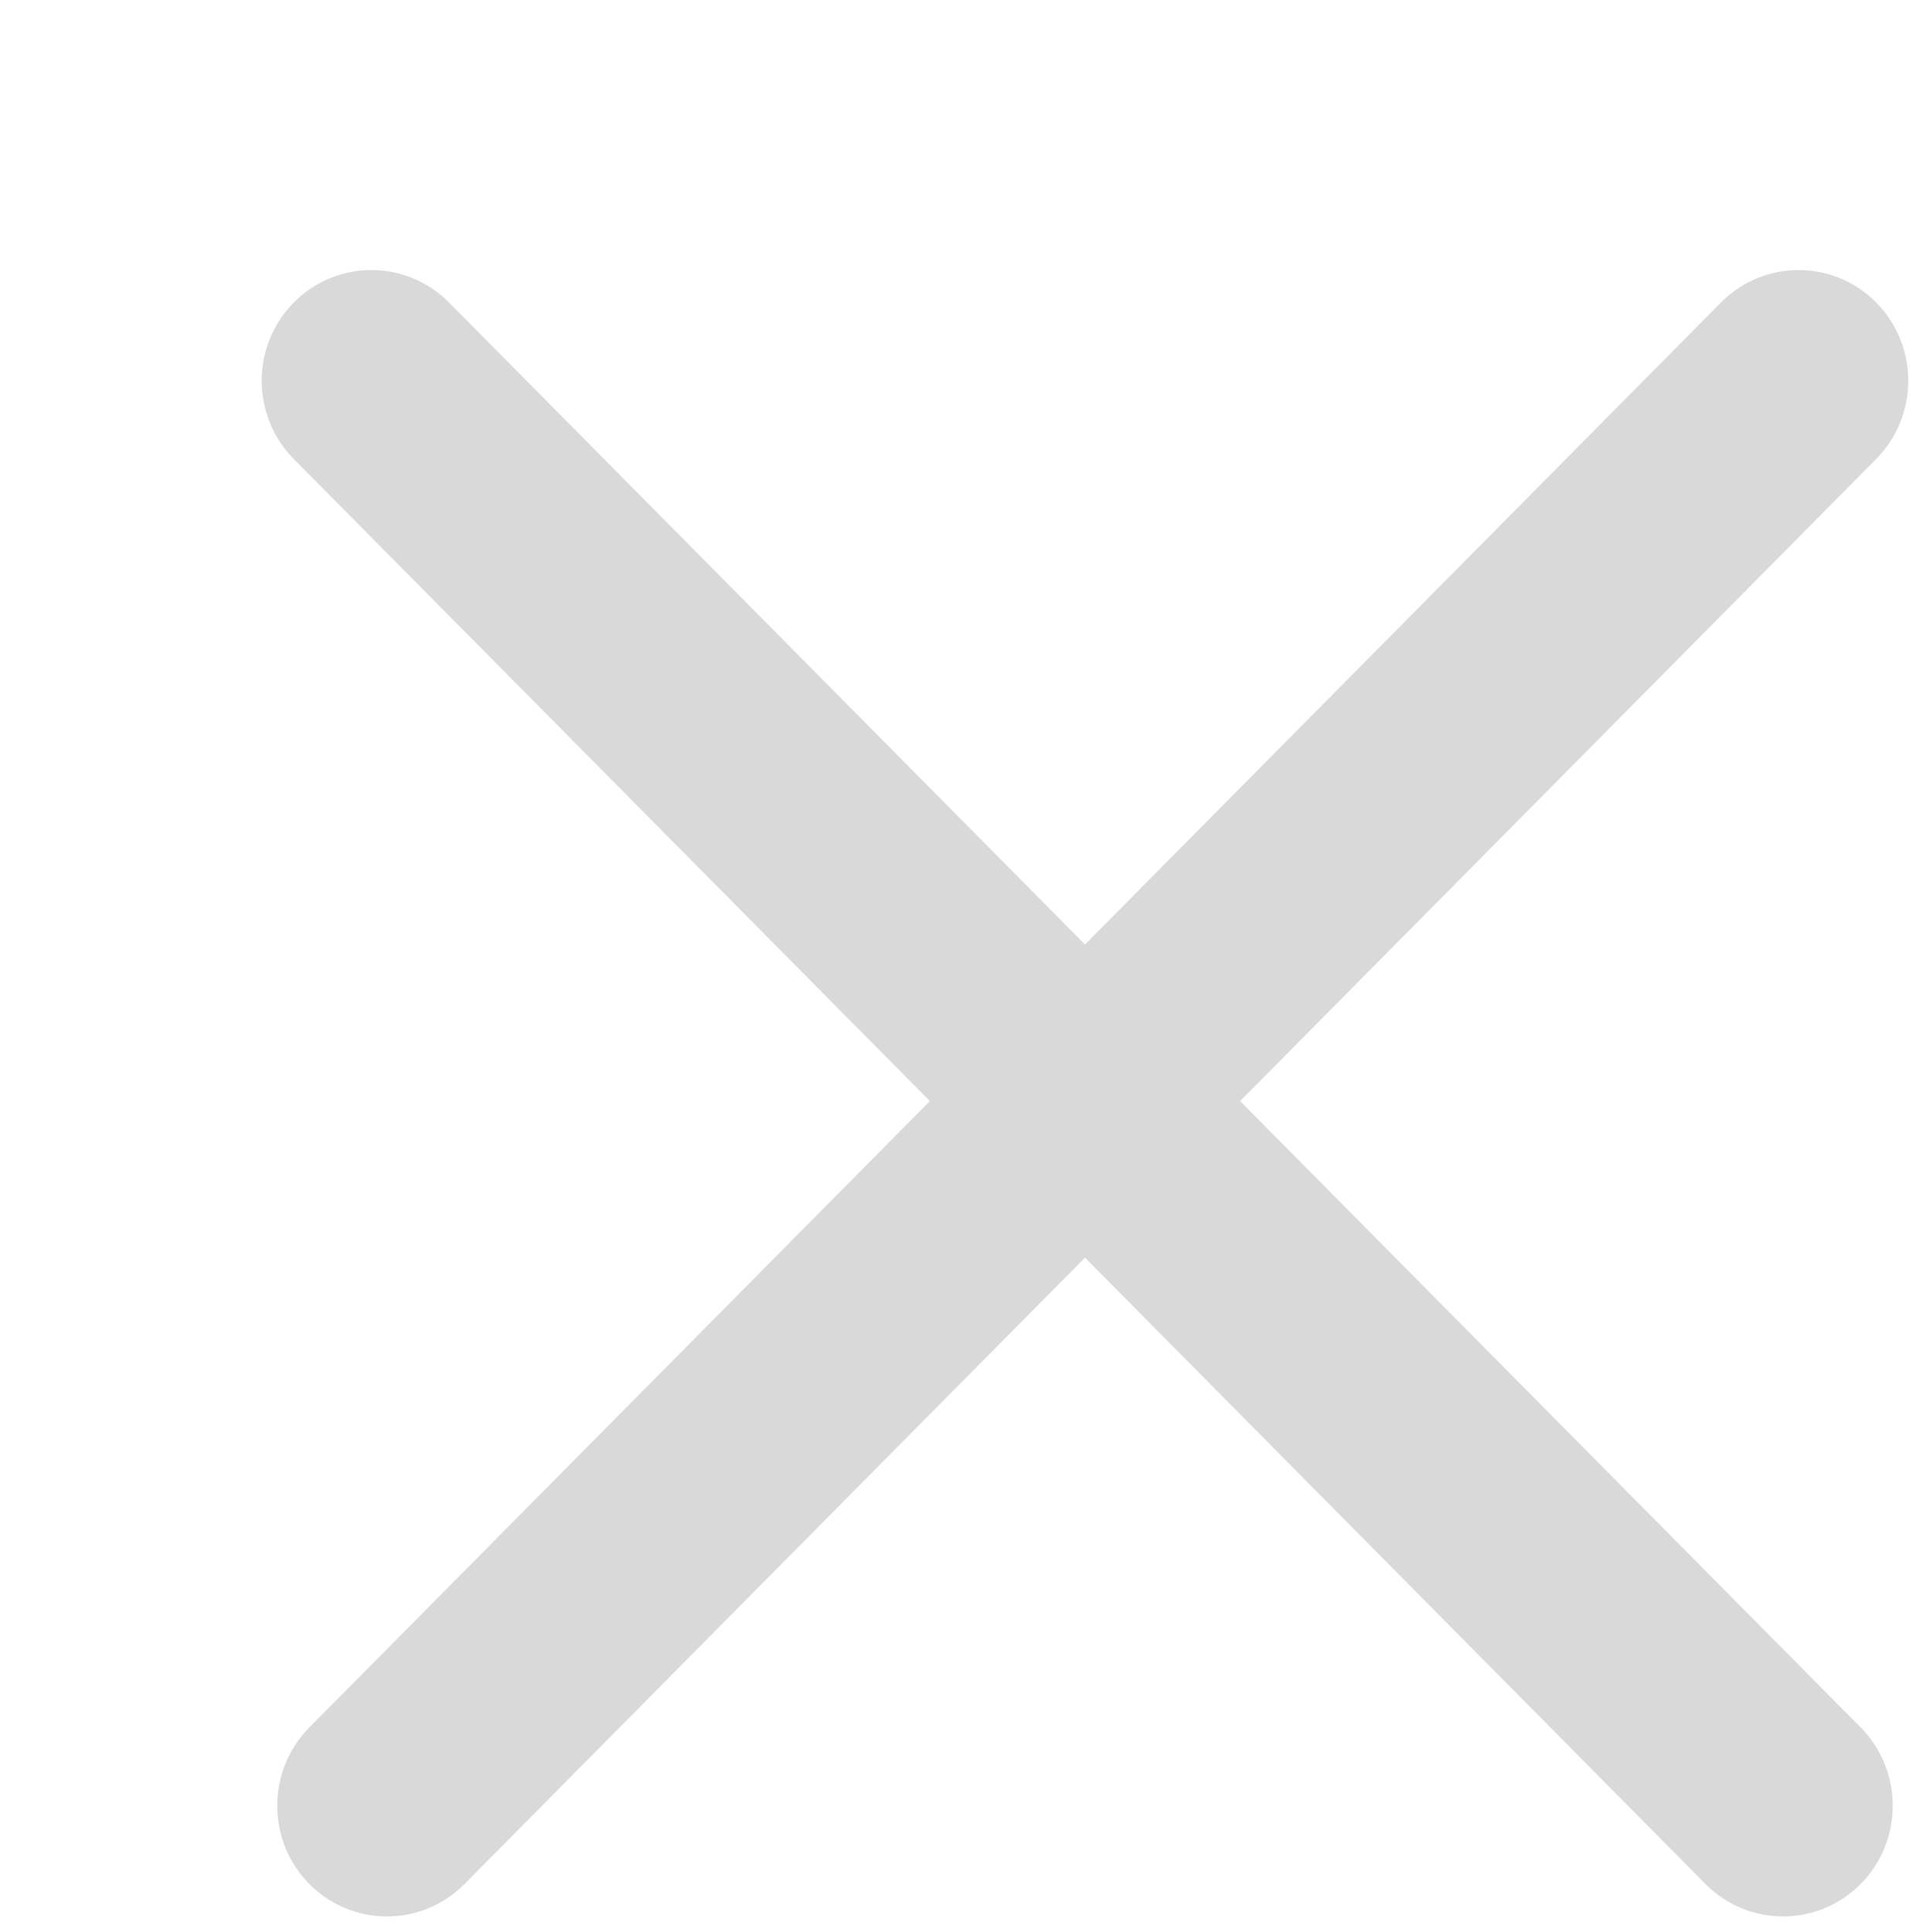 <svg width="87" height="88" viewBox="0 0 87 88" fill="none" xmlns="http://www.w3.org/2000/svg">
<g filter="url(#filter0_ddi_6_9)">
<path fill-rule="evenodd" clip-rule="evenodd" d="M70.685 77.824C72.636 79.793 75.8 79.793 77.751 77.824C79.702 75.854 79.702 72.66 77.751 70.69L49.487 42.158L78.457 12.912C80.409 10.942 80.409 7.748 78.457 5.778C76.506 3.809 73.343 3.809 71.391 5.778L42.421 35.025L13.45 5.778C11.499 3.809 8.335 3.809 6.384 5.778C4.433 7.748 4.433 10.942 6.384 12.912L35.355 42.158L7.091 70.691C5.14 72.66 5.14 75.854 7.091 77.824C9.042 79.793 12.206 79.793 14.157 77.824L42.421 49.291L70.685 77.824Z" fill="#D9D9D9"/>
</g>
<defs>
<filter id="filter0_ddi_6_9" x="0.921" y="0.301" width="86" height="87" filterUnits="userSpaceOnUse" color-interpolation-filters="sRGB">
<feFlood flood-opacity="0" result="BackgroundImageFix"/>
<feColorMatrix in="SourceAlpha" type="matrix" values="0 0 0 0 0 0 0 0 0 0 0 0 0 0 0 0 0 0 127 0" result="hardAlpha"/>
<feOffset dy="4"/>
<feGaussianBlur stdDeviation="2"/>
<feComposite in2="hardAlpha" operator="out"/>
<feColorMatrix type="matrix" values="0 0 0 0 0.842 0 0 0 0 0.053 0 0 0 0 0.053 0 0 0 0.38 0"/>
<feBlend mode="normal" in2="BackgroundImageFix" result="effect1_dropShadow_6_9"/>
<feColorMatrix in="SourceAlpha" type="matrix" values="0 0 0 0 0 0 0 0 0 0 0 0 0 0 0 0 0 0 127 0" result="hardAlpha"/>
<feOffset dx="3"/>
<feGaussianBlur stdDeviation="2"/>
<feComposite in2="hardAlpha" operator="out"/>
<feColorMatrix type="matrix" values="0 0 0 0 0.059 0 0 0 0 0.071 0 0 0 0 0.373 0 0 0 0.35 0"/>
<feBlend mode="normal" in2="effect1_dropShadow_6_9" result="effect2_dropShadow_6_9"/>
<feBlend mode="normal" in="SourceGraphic" in2="effect2_dropShadow_6_9" result="shape"/>
<feColorMatrix in="SourceAlpha" type="matrix" values="0 0 0 0 0 0 0 0 0 0 0 0 0 0 0 0 0 0 127 0" result="hardAlpha"/>
<feOffset dx="4" dy="4"/>
<feGaussianBlur stdDeviation="2"/>
<feComposite in2="hardAlpha" operator="arithmetic" k2="-1" k3="1"/>
<feColorMatrix type="matrix" values="0 0 0 0 0.949 0 0 0 0 0.961 0 0 0 0 0.976 0 0 0 0.25 0"/>
<feBlend mode="normal" in2="shape" result="effect3_innerShadow_6_9"/>
</filter>
</defs>
</svg>
